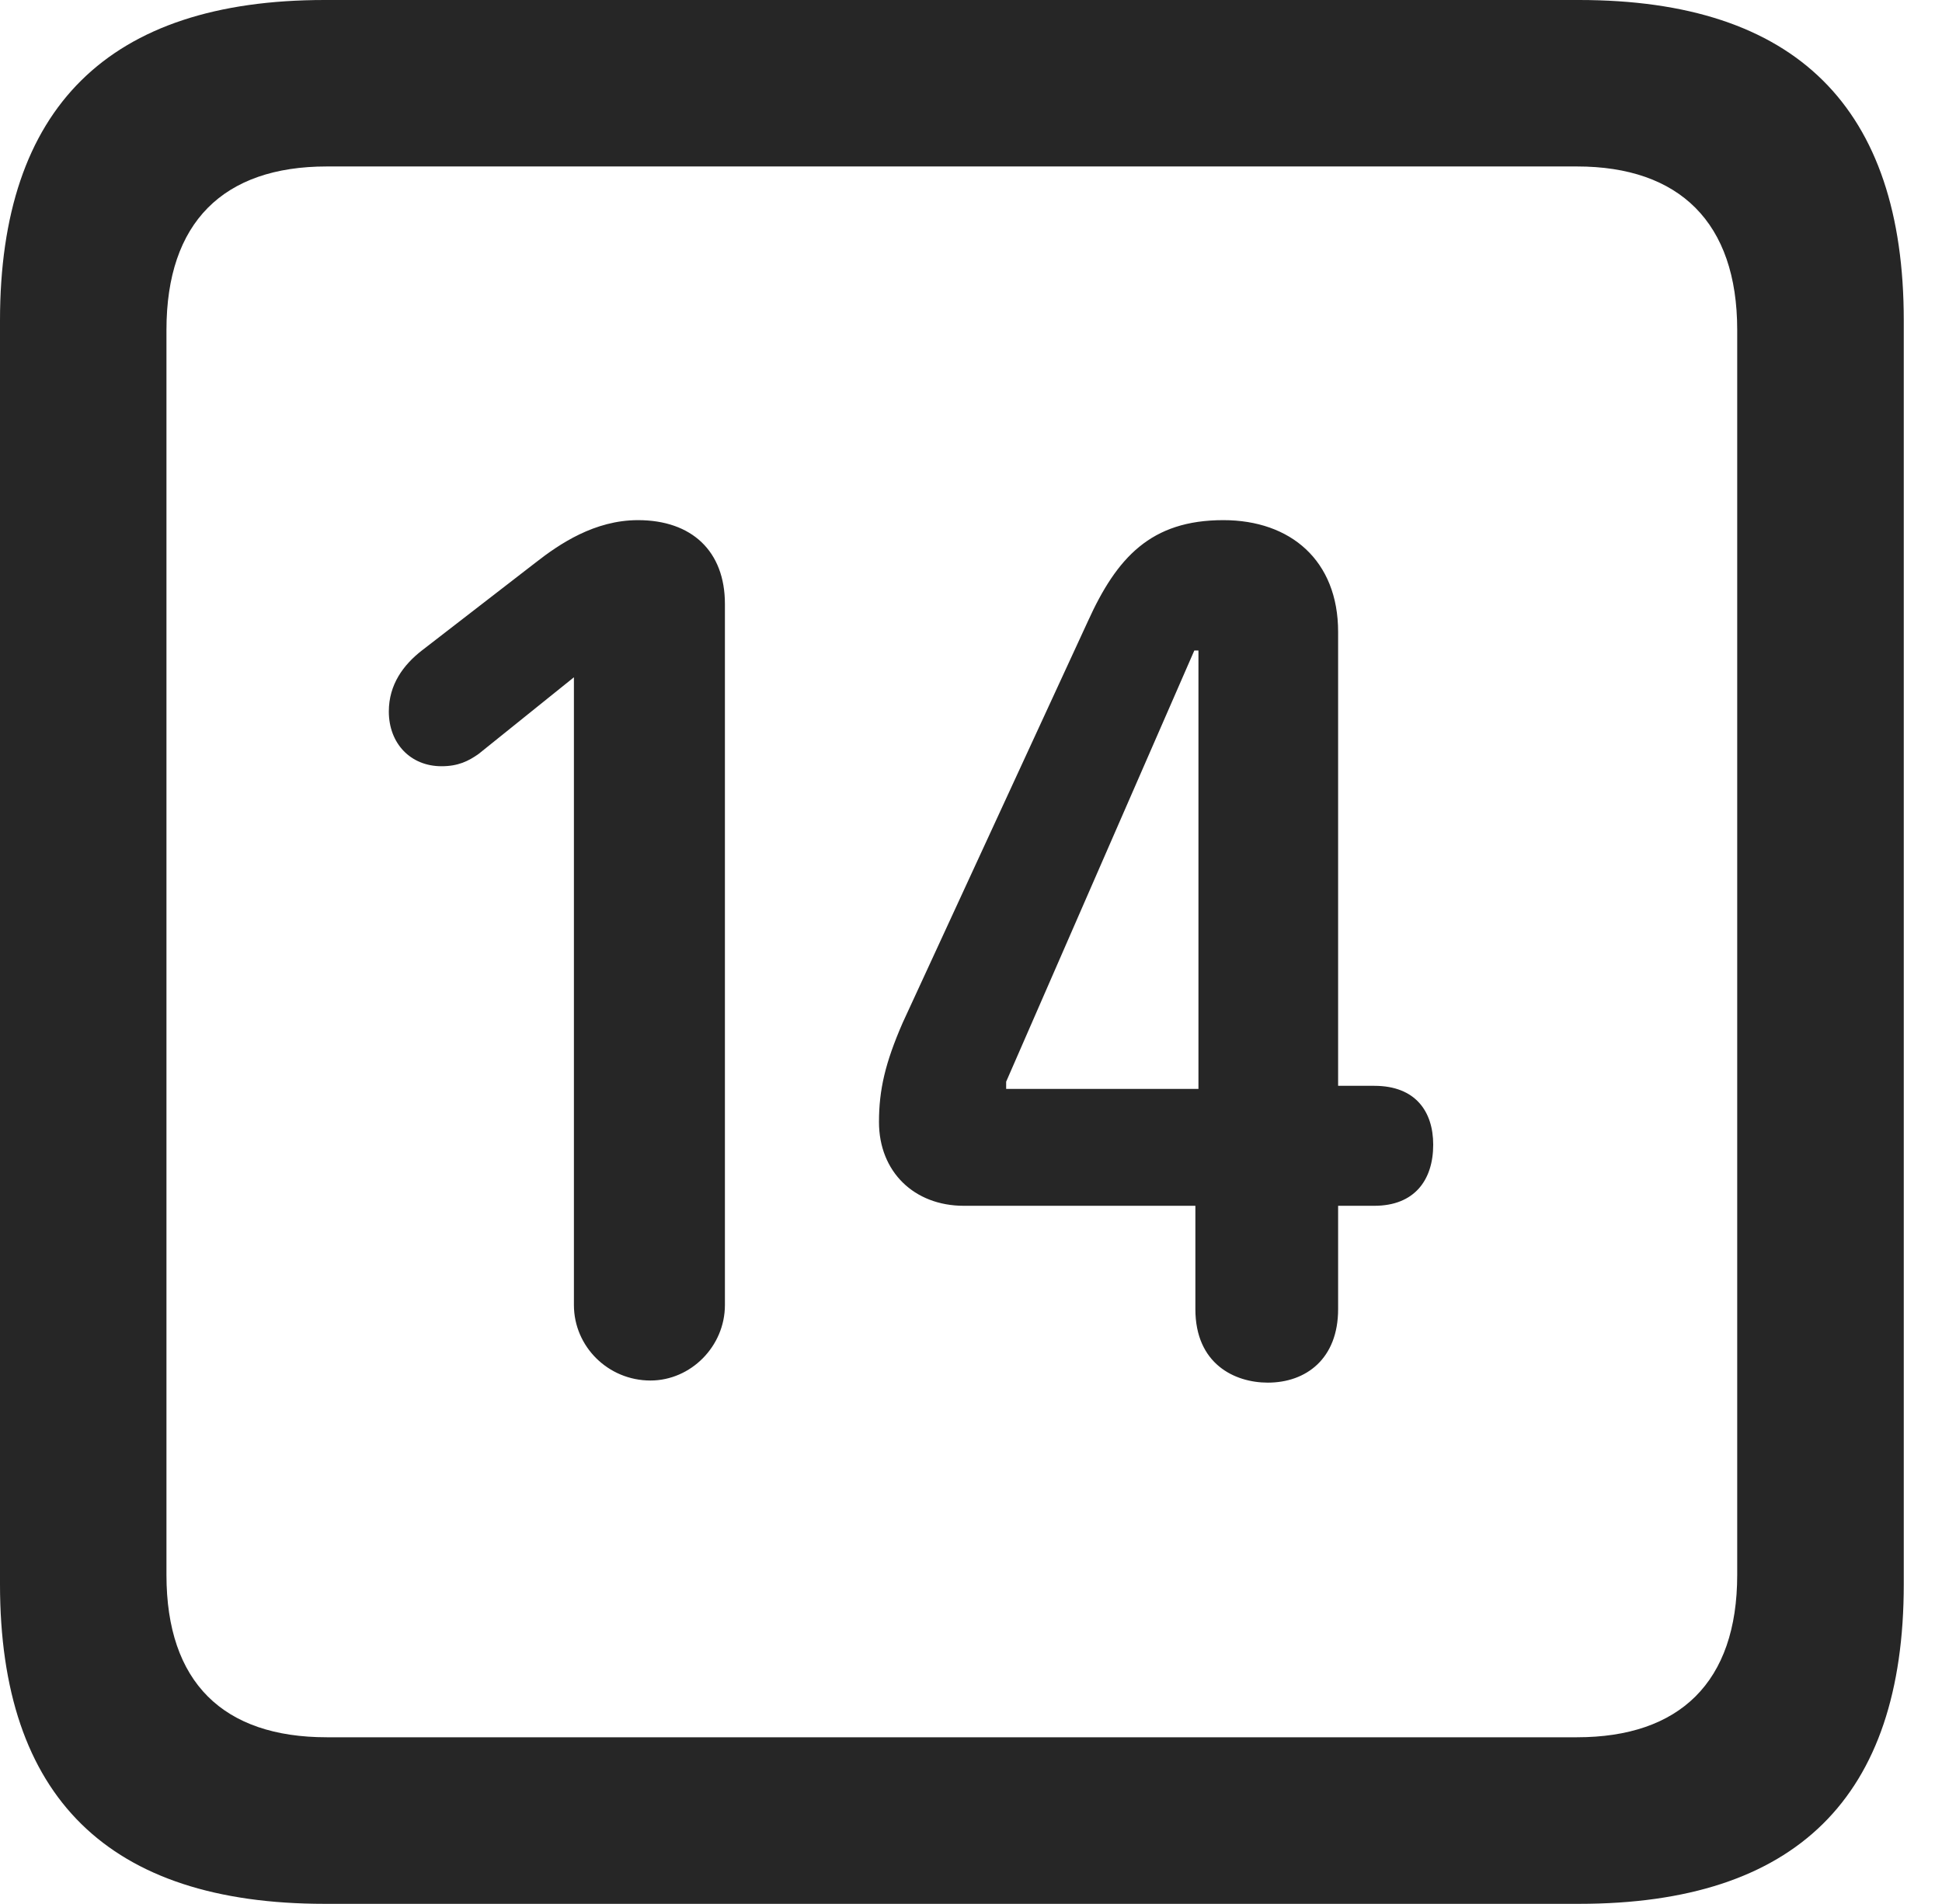 <?xml version="1.0" encoding="UTF-8"?>
<!--Generator: Apple Native CoreSVG 326-->
<!DOCTYPE svg
PUBLIC "-//W3C//DTD SVG 1.1//EN"
       "http://www.w3.org/Graphics/SVG/1.1/DTD/svg11.dtd">
<svg version="1.1" xmlns="http://www.w3.org/2000/svg" xmlns:xlink="http://www.w3.org/1999/xlink" viewBox="0 0 18.34 17.979">
 <g>
  <rect height="17.979" opacity="0" width="18.34" x="0" y="0"/>
  <path d="M3.066 17.979L14.912 17.979C16.963 17.979 17.979 16.973 17.979 14.961L17.979 3.027C17.979 1.016 16.963 0 14.912 0L3.066 0C1.025 0 0 1.016 0 3.027L0 14.961C0 16.973 1.025 17.979 3.066 17.979ZM3.086 16.406C2.109 16.406 1.572 15.889 1.572 14.873L1.572 3.115C1.572 2.1 2.109 1.572 3.086 1.572L14.893 1.572C15.859 1.572 16.406 2.1 16.406 3.115L16.406 14.873C16.406 15.889 15.859 16.406 14.893 16.406Z" fill="black" fill-opacity="0.85"/>
  <path d="M6.143 13.037C6.523 13.037 6.846 12.715 6.846 12.324L6.846 5.703C6.846 5.205 6.533 4.912 6.025 4.912C5.615 4.912 5.283 5.137 5.059 5.312L3.984 6.143C3.809 6.279 3.672 6.465 3.672 6.719C3.672 7.021 3.877 7.236 4.17 7.236C4.326 7.236 4.424 7.188 4.521 7.119L5.42 6.396L5.42 12.324C5.42 12.715 5.742 13.037 6.143 13.037ZM11.973 13.057C12.334 13.057 12.637 12.832 12.637 12.363L12.637 11.387L12.979 11.387C13.359 11.387 13.535 11.143 13.535 10.81C13.535 10.498 13.369 10.254 12.979 10.254L12.637 10.254L12.637 5.967C12.637 5.293 12.188 4.912 11.553 4.912C10.869 4.912 10.547 5.264 10.273 5.869L8.525 9.658C8.359 10.039 8.301 10.293 8.301 10.596C8.301 11.065 8.633 11.387 9.102 11.387L11.289 11.387L11.289 12.363C11.289 12.881 11.66 13.057 11.973 13.057ZM11.318 10.283L9.502 10.283L9.502 10.215L11.279 6.143L11.318 6.143Z" fill="black" fill-opacity="0.85"/>
 </g>
</svg>
